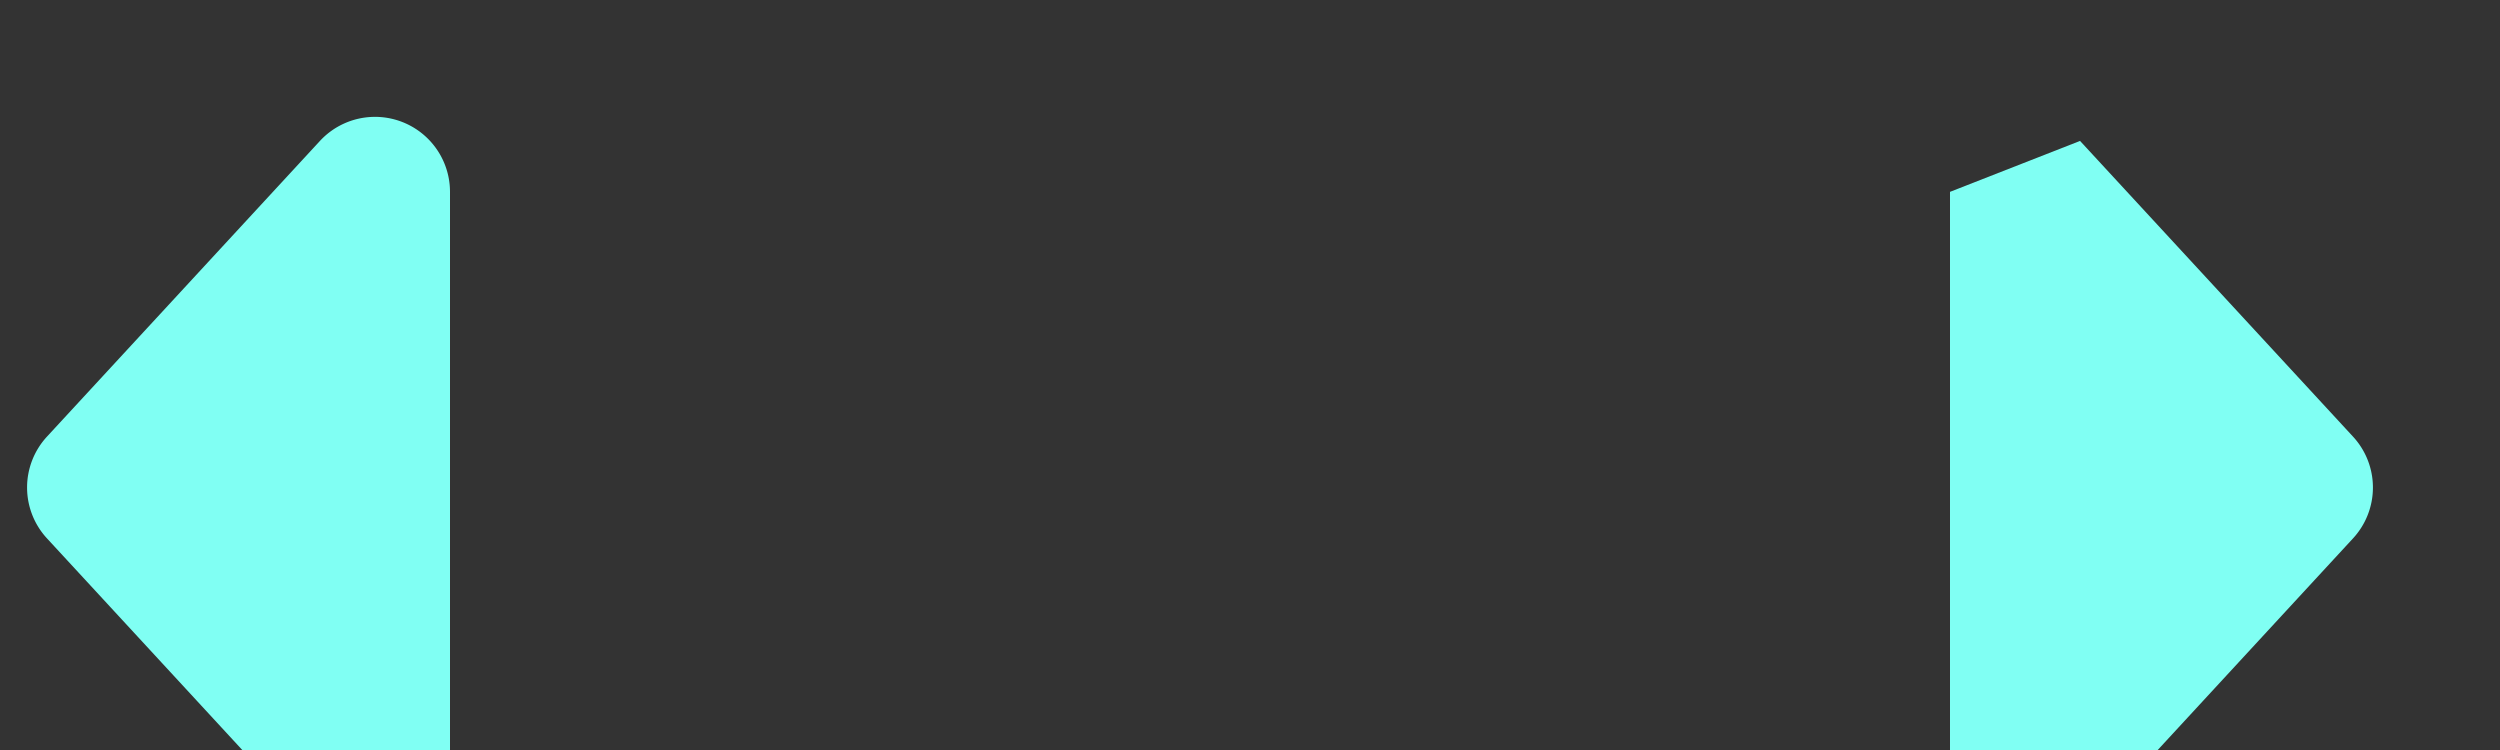 <svg xmlns="http://www.w3.org/2000/svg" width="50" height="15" viewBox="0 0 50 15">
  <rect x="0" y="0" width="50" height="15" fill="#333333" stroke="none"/>
  <g fill="#80FFF3" fill-rule="evenodd">
    <!-- Left arrow (larger and spaced) -->
    <path d="M6 2.558v7.884a1 1 0 01-1.735.679L.626 7.178a1 1 0 010-1.356l3.64-3.943A1 1 0 016 2.558z" transform="scale(1.5)" />
    <!-- Right arrow (larger and spaced) -->
    <path d="M26 2.558v7.884a1 1 0 001.735.679l3.639-3.943a1 1 0 000-1.356l-3.64-3.943A1 0 0 020 2.558z" transform="scale(1.5)" />
  </g>
</svg>